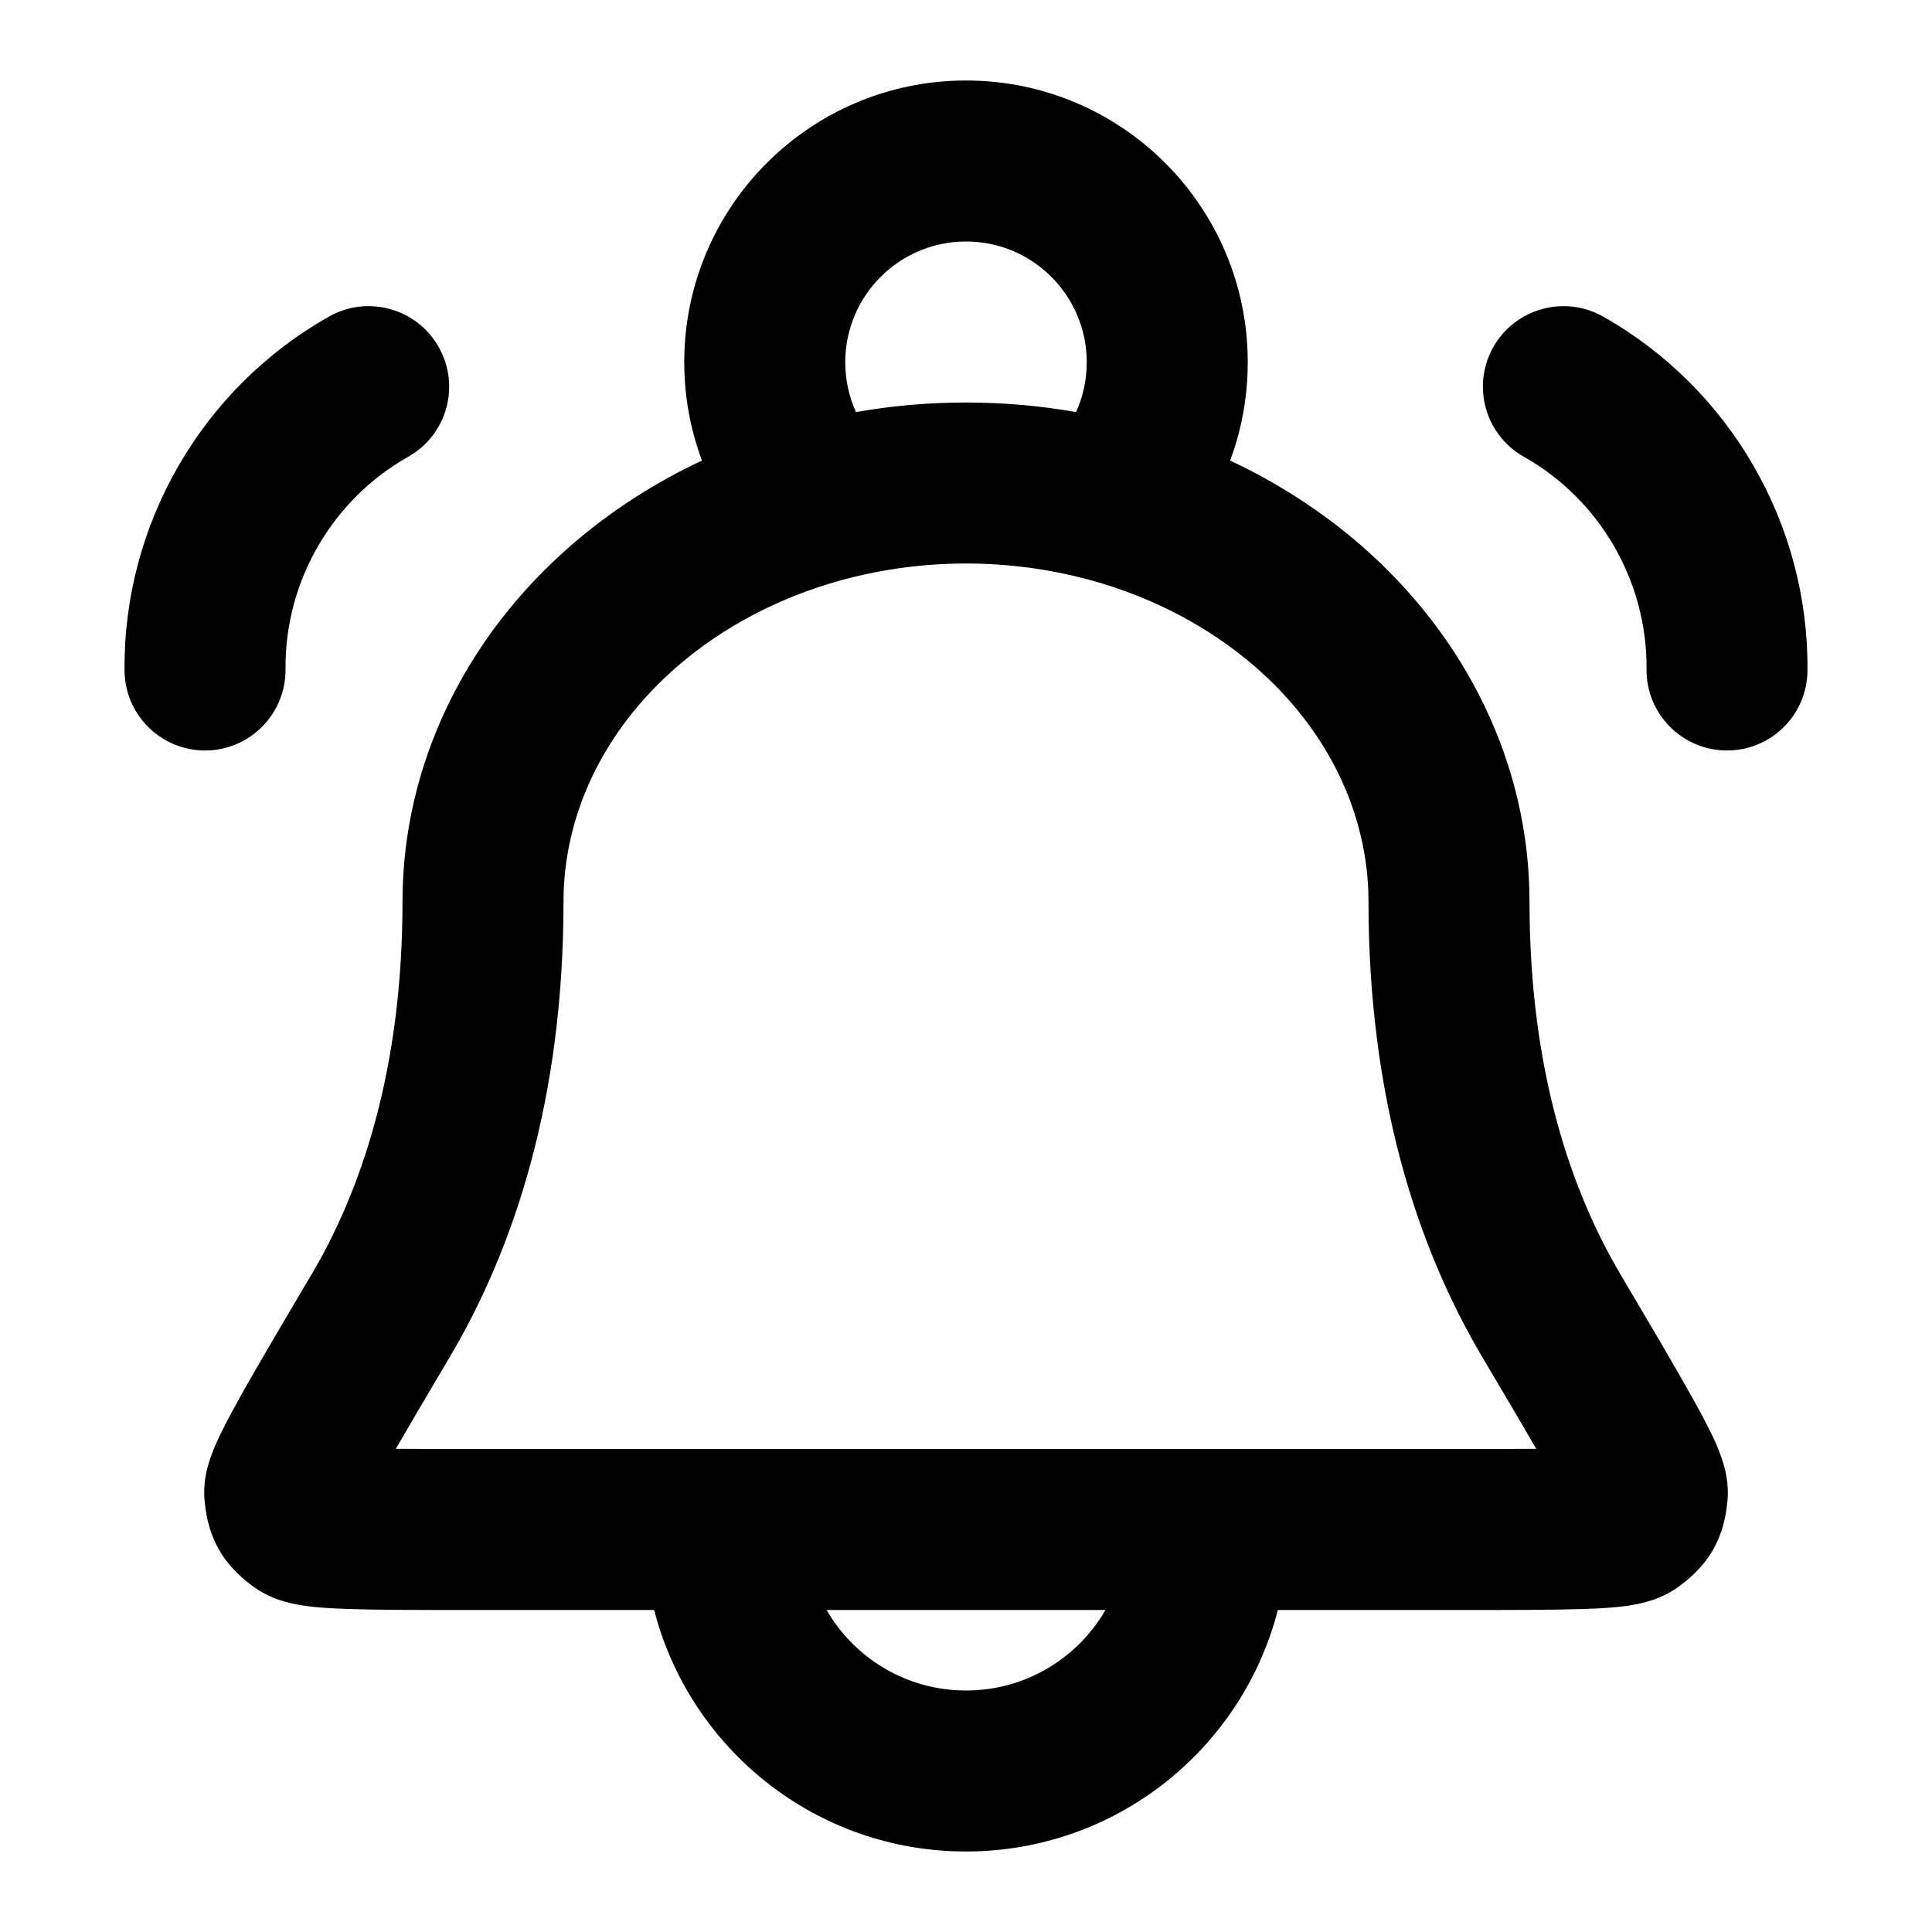 <svg xmlns="http://www.w3.org/2000/svg" width="24" height="24" viewBox="0 0 24 24">
  <defs/>
  <path d="M15.281,5.721 C15.867,5.996 16.412,6.347 16.898,6.767 C18.222,7.915 19,9.506 19,11.2 C19,13.308 19.521,14.8 20.133,15.836 L20.143,15.853 C20.537,16.519 20.844,17.039 21.051,17.413 C21.154,17.599 21.245,17.772 21.311,17.92 C21.343,17.994 21.379,18.082 21.407,18.176 C21.428,18.245 21.48,18.427 21.459,18.646 C21.447,18.766 21.42,19.006 21.281,19.25 C21.141,19.494 20.949,19.639 20.851,19.711 C20.692,19.827 20.533,19.877 20.453,19.899 C20.36,19.925 20.269,19.94 20.193,19.951 C20.042,19.971 19.867,19.981 19.684,19.987 C19.318,20 18.808,20 18.165,20 L15.874,20 C15.43,21.725 13.864,23 12,23 C10.136,23 8.57,21.725 8.126,20 L5.836,20 C5.192,20 4.682,20 4.317,19.987 C4.134,19.981 3.958,19.971 3.807,19.951 C3.732,19.94 3.641,19.925 3.547,19.899 C3.468,19.877 3.309,19.827 3.149,19.711 C3.052,19.639 2.859,19.494 2.72,19.25 C2.581,19.006 2.554,18.766 2.542,18.646 C2.52,18.427 2.572,18.245 2.593,18.176 C2.621,18.082 2.657,17.994 2.69,17.92 C2.756,17.772 2.847,17.599 2.95,17.413 C3.156,17.039 3.464,16.519 3.857,15.853 L3.868,15.836 C4.48,14.8 5,13.308 5,11.2 C5,9.506 5.778,7.915 7.103,6.767 C7.588,6.347 8.134,5.996 8.72,5.721 C8.578,5.341 8.5,4.929 8.5,4.5 C8.5,2.567 10.067,1 12,1 C13.933,1 15.5,2.567 15.5,4.5 C15.5,4.929 15.423,5.341 15.281,5.721 Z M13.514,7.198 C13.032,7.069 12.522,7 12,7 C11.479,7 10.969,7.069 10.486,7.198 C10.473,7.202 10.461,7.205 10.448,7.208 C9.678,7.421 8.979,7.788 8.413,8.279 C7.487,9.081 7,10.136 7,11.2 C7,13.656 6.389,15.501 5.589,16.854 C5.314,17.319 5.091,17.696 4.917,17.998 C5.176,18 5.487,18 5.858,18 L18.142,18 C18.513,18 18.824,18 19.084,17.998 C18.909,17.696 18.687,17.319 18.411,16.854 C17.612,15.501 17,13.656 17,11.2 C17,10.136 16.514,9.081 15.588,8.279 C15.021,7.788 14.322,7.421 13.553,7.208 C13.54,7.205 13.527,7.202 13.514,7.198 Z M5.45,4.312 C5.722,4.793 5.552,5.403 5.071,5.674 C4.124,6.208 3.536,7.226 3.547,8.313 C3.552,8.865 3.109,9.317 2.557,9.323 C2.005,9.328 1.553,8.885 1.547,8.333 C1.529,6.517 2.506,4.824 4.088,3.932 C4.569,3.661 5.179,3.831 5.45,4.312 Z M18.55,4.312 C18.822,3.831 19.432,3.661 19.913,3.932 C21.494,4.824 22.471,6.517 22.453,8.333 C22.448,8.885 21.996,9.328 21.444,9.323 C20.891,9.317 20.448,8.865 20.454,8.313 C20.464,7.226 19.877,6.208 18.93,5.674 C18.449,5.403 18.279,4.793 18.55,4.312 Z M12,3 C11.172,3 10.5,3.672 10.5,4.5 C10.5,4.721 10.548,4.93 10.633,5.119 C11.081,5.04 11.539,5 12,5 C12.461,5 12.919,5.04 13.367,5.119 C13.453,4.93 13.5,4.721 13.5,4.5 C13.5,3.672 12.829,3 12,3 Z M10.268,20 C10.614,20.598 11.26,21 12,21 C12.741,21 13.387,20.598 13.733,20 Z"/>
</svg>
